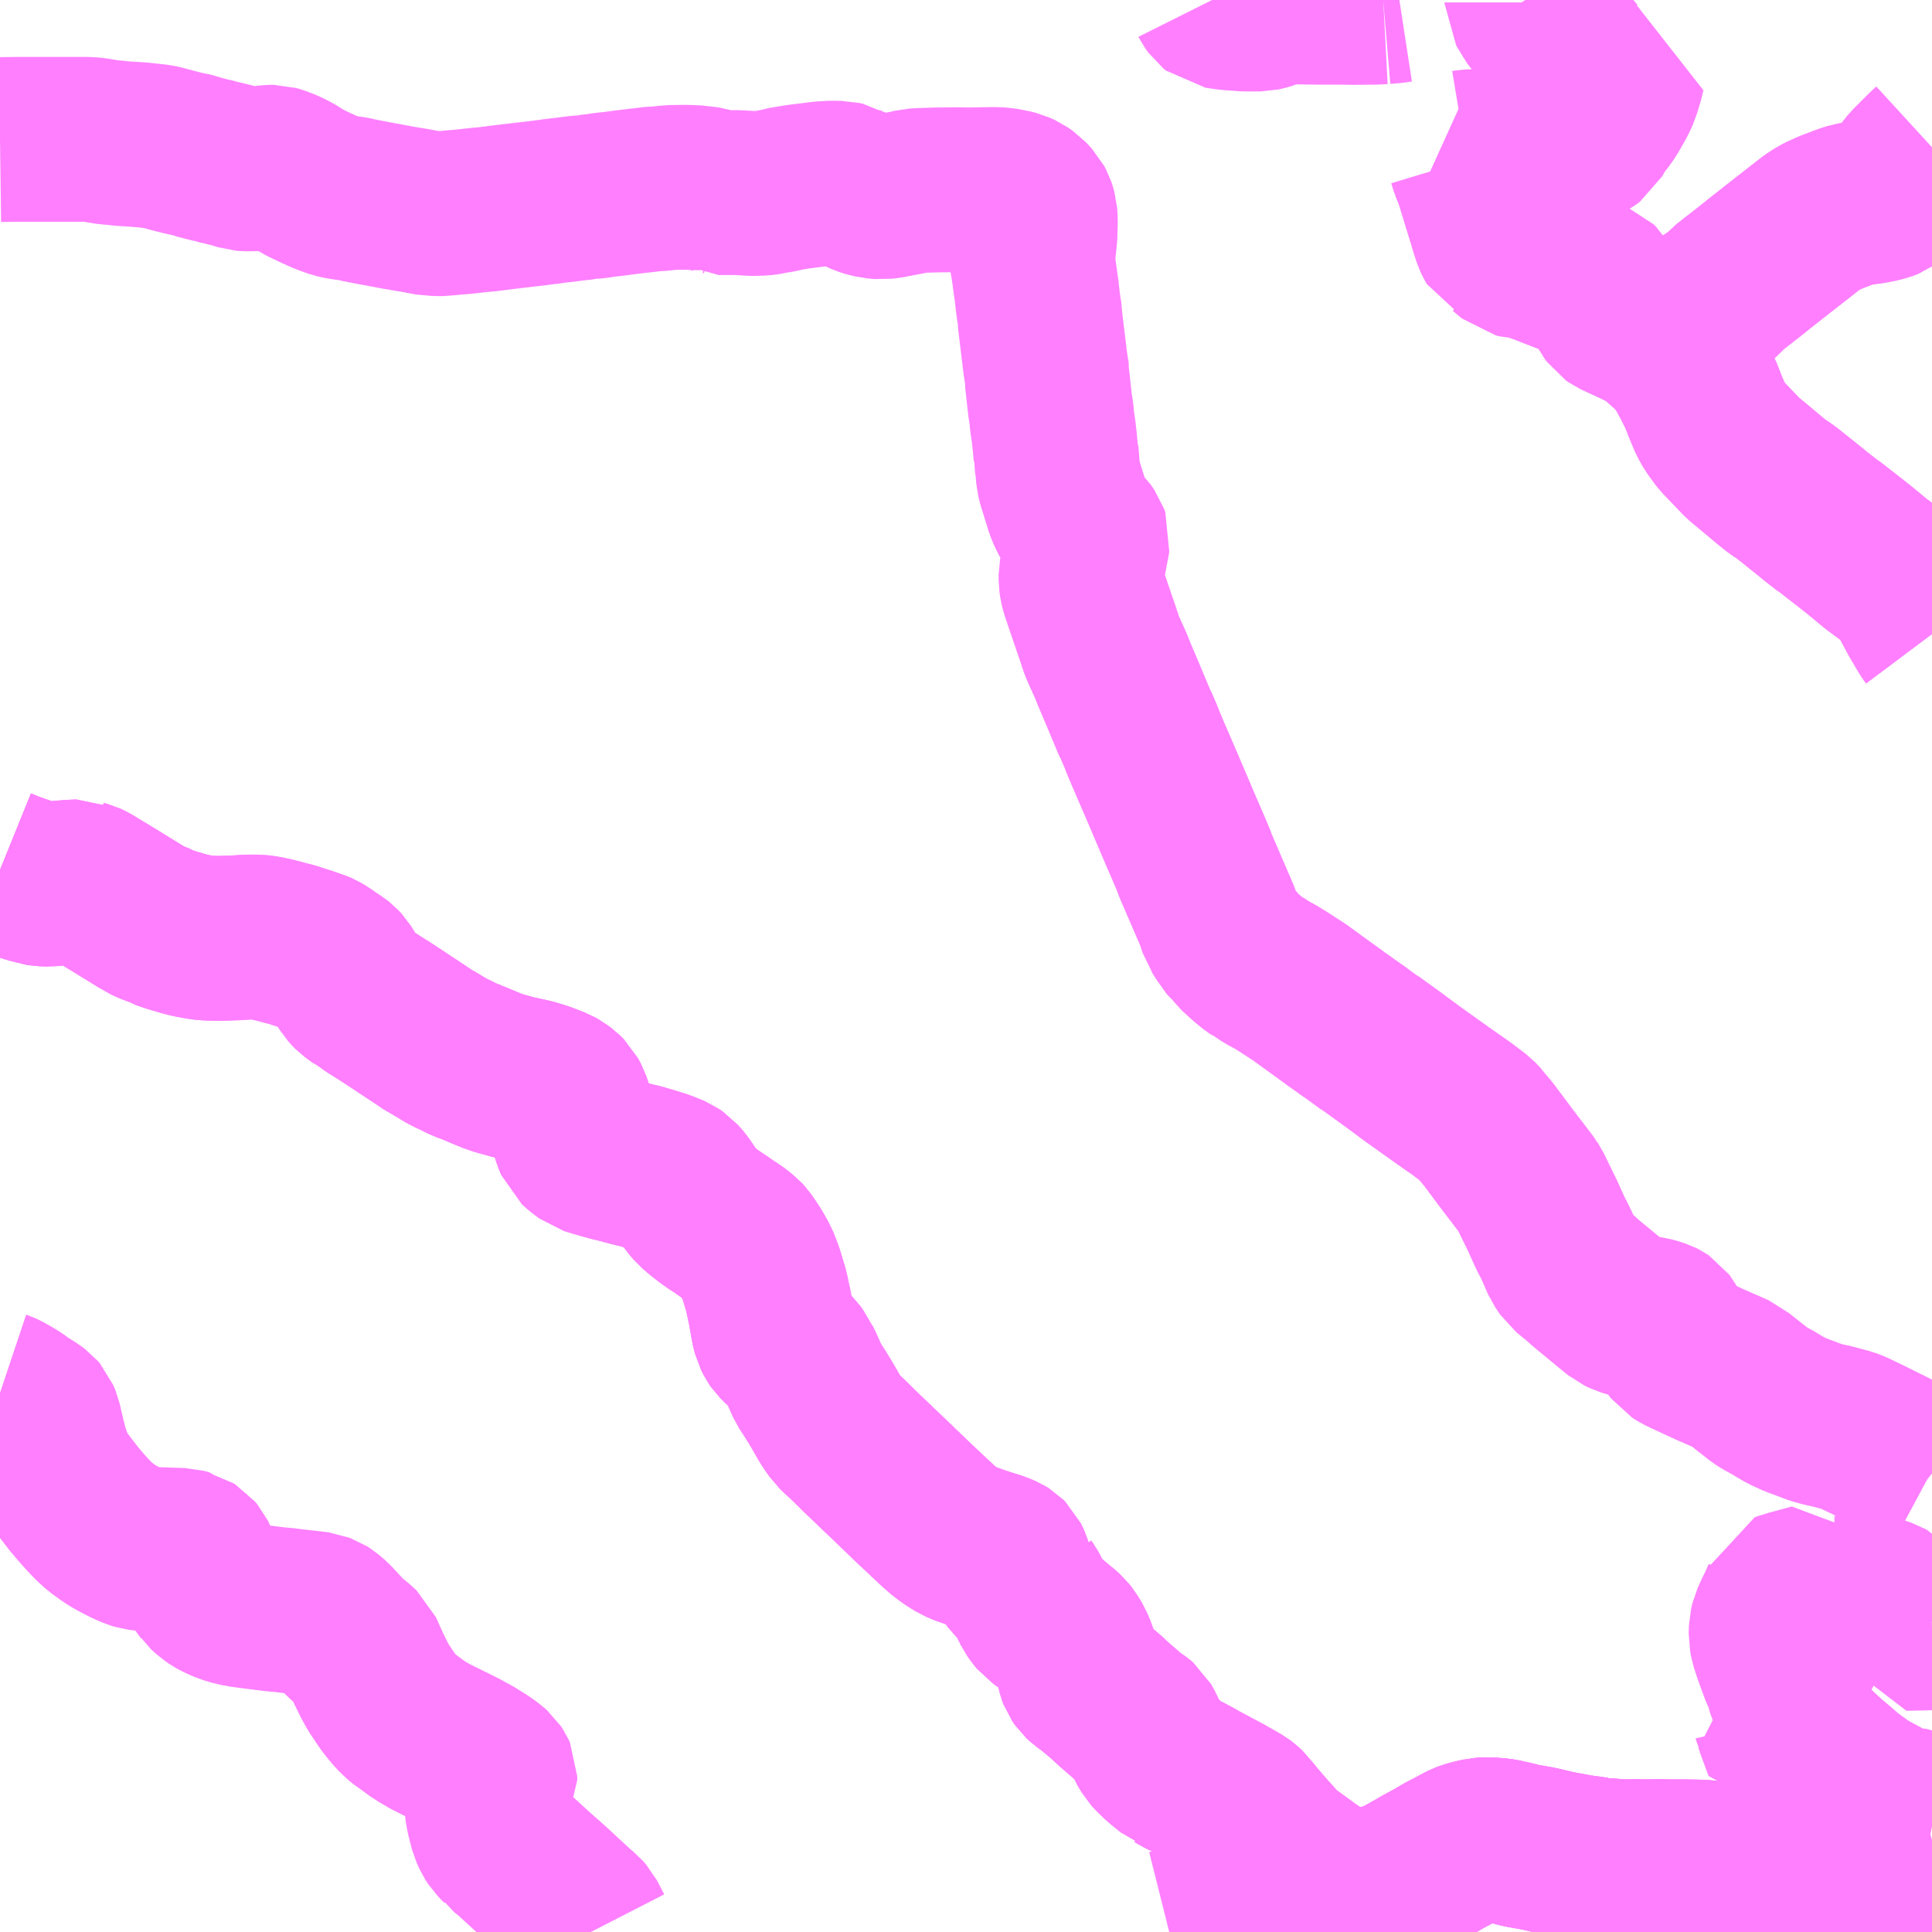 <?xml version="1.0" encoding="UTF-8"?>
<svg  xmlns="http://www.w3.org/2000/svg" xmlns:xlink="http://www.w3.org/1999/xlink" xmlns:go="http://purl.org/svgmap/profile" property="N07_001,N07_002,N07_003,N07_004,N07_005,N07_006,N07_007" viewBox="13965.82 -3665.039 8.789 8.789" go:dataArea="13965.8203125 -3665.0390625 8.7890625 8.7890625" >
<globalCoordinateSystem srsName="http://purl.org/crs/84" transform="matrix(100.0,0.0,0.0,-100.0,0.0,0.0)" />
<defs>
 <g id="p0" >
  <circle cx="0.0" cy="0.0" r="3" stroke="green" stroke-width="0.75" vector-effect="non-scaling-stroke" />
 </g>
</defs>
<g fill="none" fill-rule="evenodd" stroke="#FF00FF" stroke-width="0.75" opacity="0.5" vector-effect="non-scaling-stroke" stroke-linejoin="bevel" >
<path content="1,関東自動車（株）,鹿沼駅・古峰原神社,9.0,9.0,9.0," xlink:title="1" d="M13974.421,-3656.25L13974.422,-3656.254L13974.427,-3656.296L13974.427,-3656.311L13974.43,-3656.345L13974.357,-3656.347L13974.341,-3656.349L13974.322,-3656.354L13974.281,-3656.369L13974.271,-3656.372L13974.252,-3656.378L13974.216,-3656.39L13974.206,-3656.394L13974.193,-3656.399L13974.181,-3656.403L13974.165,-3656.407L13974.157,-3656.409L13974.132,-3656.418L13974.125,-3656.421L13974.11,-3656.425L13974.096,-3656.43L13974.066,-3656.441L13973.987,-3656.467L13973.939,-3656.482L13973.88,-3656.502L13973.856,-3656.511L13973.845,-3656.514L13973.84,-3656.516L13973.833,-3656.517L13973.783,-3656.535L13973.779,-3656.535L13973.768,-3656.539L13973.738,-3656.548L13973.705,-3656.555L13973.659,-3656.559L13973.646,-3656.56L13973.639,-3656.562L13973.621,-3656.563L13973.544,-3656.568L13973.484,-3656.569L13973.466,-3656.569L13973.417,-3656.569L13973.358,-3656.57L13973.304,-3656.569L13973.253,-3656.57L13973.239,-3656.569L13973.186,-3656.57L13973.138,-3656.574L13973.107,-3656.576L13973.103,-3656.577L13973.098,-3656.579L13973.083,-3656.58L13973.062,-3656.583L13972.997,-3656.592L13972.9,-3656.61L13972.82,-3656.629L13972.741,-3656.643L13972.702,-3656.653L13972.652,-3656.664L13972.622,-3656.668L13972.573,-3656.669L13972.558,-3656.668L13972.523,-3656.66L13972.501,-3656.654L13972.485,-3656.648L13972.469,-3656.64L13972.415,-3656.611L13972.4,-3656.604L13972.349,-3656.574L13972.336,-3656.568L13972.322,-3656.559L13972.316,-3656.556L13972.312,-3656.554L13972.305,-3656.55L13972.292,-3656.543L13972.285,-3656.539L13972.265,-3656.527L13972.247,-3656.517L13972.218,-3656.501L13972.188,-3656.484L13972.164,-3656.472L13972.154,-3656.466L13972.145,-3656.463L13972.107,-3656.454L13972.063,-3656.448L13972.055,-3656.447L13972.034,-3656.444L13971.956,-3656.435L13971.892,-3656.427L13971.868,-3656.423L13971.829,-3656.416L13971.797,-3656.494L13971.792,-3656.506L13971.788,-3656.513L13971.767,-3656.53L13971.76,-3656.534L13971.731,-3656.555L13971.698,-3656.579L13971.656,-3656.609L13971.642,-3656.622L13971.597,-3656.673L13971.589,-3656.681L13971.526,-3656.754L13971.496,-3656.791L13971.489,-3656.801L13971.475,-3656.814L13971.462,-3656.824L13971.392,-3656.864L13971.295,-3656.916L13971.261,-3656.934L13971.259,-3656.936L13971.256,-3656.937L13971.236,-3656.95L13971.208,-3656.962L13971.192,-3656.97L13971.189,-3656.972L13971.17,-3656.983L13971.167,-3656.984L13971.158,-3656.992L13971.106,-3657.034L13971.073,-3657.066L13971.063,-3657.077L13971.044,-3657.109L13971.039,-3657.121L13971.01,-3657.18L13971.007,-3657.185L13971.003,-3657.192L13970.996,-3657.198L13970.961,-3657.222L13970.893,-3657.281L13970.884,-3657.289L13970.853,-3657.318L13970.833,-3657.335L13970.786,-3657.374L13970.783,-3657.376L13970.758,-3657.394L13970.744,-3657.407L13970.735,-3657.42L13970.732,-3657.428L13970.711,-3657.51L13970.708,-3657.52L13970.693,-3657.555L13970.675,-3657.585L13970.663,-3657.6L13970.635,-3657.625L13970.628,-3657.629L13970.61,-3657.647L13970.554,-3657.686L13970.54,-3657.703L13970.528,-3657.72L13970.519,-3657.738L13970.507,-3657.762L13970.497,-3657.784L13970.487,-3657.8L13970.485,-3657.804L13970.476,-3657.817L13970.473,-3657.827L13970.452,-3657.841L13970.436,-3657.856L13970.431,-3657.863L13970.423,-3657.882L13970.41,-3657.923L13970.406,-3657.932L13970.401,-3657.942L13970.392,-3657.951L13970.384,-3657.956L13970.377,-3657.959L13970.359,-3657.967L13970.331,-3657.976L13970.315,-3657.981L13970.256,-3658L13970.237,-3658.008L13970.214,-3658.015L13970.204,-3658.019L13970.181,-3658.029L13970.147,-3658.05L13970.117,-3658.072L13970.087,-3658.098L13969.969,-3658.209L13969.912,-3658.264L13969.795,-3658.376L13969.727,-3658.441L13969.72,-3658.449L13969.712,-3658.456L13969.667,-3658.5L13969.649,-3658.516L13969.628,-3658.536L13969.599,-3658.578L13969.56,-3658.646L13969.545,-3658.671L13969.539,-3658.68L13969.529,-3658.697L13969.497,-3658.746L13969.465,-3658.818L13969.455,-3658.838L13969.449,-3658.845L13969.44,-3658.864L13969.432,-3658.875L13969.409,-3658.898L13969.378,-3658.928L13969.362,-3658.944L13969.355,-3658.954L13969.345,-3658.974L13969.338,-3659.001L13969.323,-3659.085L13969.31,-3659.146L13969.307,-3659.162L13969.282,-3659.245L13969.262,-3659.296L13969.236,-3659.342L13969.214,-3659.375L13969.202,-3659.392L13969.191,-3659.404L13969.156,-3659.431L13969.139,-3659.441L13969.095,-3659.472L13969.08,-3659.481L13969.046,-3659.505L13969.02,-3659.525L13968.987,-3659.553L13968.987,-3659.553L13968.971,-3659.572L13968.945,-3659.608L13968.932,-3659.628L13968.918,-3659.648L13968.896,-3659.673L13968.88,-3659.684L13968.866,-3659.69L13968.831,-3659.704L13968.79,-3659.717L13968.736,-3659.733L13968.694,-3659.743L13968.627,-3659.761L13968.6,-3659.767L13968.517,-3659.791L13968.498,-3659.797L13968.467,-3659.82L13968.446,-3659.839L13968.436,-3659.863L13968.43,-3659.883L13968.425,-3659.906L13968.425,-3659.929L13968.422,-3659.955L13968.417,-3659.985L13968.41,-3660.008L13968.405,-3660.023L13968.392,-3660.047L13968.379,-3660.06L13968.359,-3660.075L13968.343,-3660.084L13968.286,-3660.106L13968.24,-3660.12L13968.204,-3660.128L13968.19,-3660.131L13968.158,-3660.138L13968.086,-3660.158L13968.052,-3660.17L13968.048,-3660.172L13967.969,-3660.205L13967.965,-3660.207L13967.934,-3660.218L13967.886,-3660.242L13967.863,-3660.252L13967.823,-3660.276L13967.808,-3660.285L13967.786,-3660.298L13967.774,-3660.304L13967.749,-3660.321L13967.731,-3660.333L13967.66,-3660.38L13967.654,-3660.384L13967.639,-3660.394L13967.633,-3660.398L13967.567,-3660.441L13967.513,-3660.475L13967.475,-3660.502L13967.465,-3660.506L13967.43,-3660.532L13967.421,-3660.541L13967.412,-3660.551L13967.404,-3660.564L13967.386,-3660.604L13967.371,-3660.628L13967.36,-3660.64L13967.346,-3660.651L13967.325,-3660.664L13967.293,-3660.687L13967.271,-3660.7L13967.264,-3660.703L13967.221,-3660.718L13967.147,-3660.742L13967.123,-3660.748L13967.07,-3660.762L13967.025,-3660.772L13966.994,-3660.776L13966.945,-3660.776L13966.901,-3660.773L13966.818,-3660.77L13966.774,-3660.771L13966.738,-3660.774L13966.689,-3660.783L13966.649,-3660.793L13966.638,-3660.797L13966.612,-3660.804L13966.558,-3660.822L13966.547,-3660.829L13966.507,-3660.844L13966.484,-3660.855L13966.472,-3660.863L13966.464,-3660.867L13966.334,-3660.947L13966.258,-3660.993L13966.245,-3661.001L13966.223,-3661.014L13966.21,-3661.02L13966.195,-3661.024L13966.187,-3661.028L13966.134,-3661.025L13966.086,-3661.021L13966.079,-3661.021L13966.042,-3661.017L13966.012,-3661.018L13966,-3661.02L13965.988,-3661.024L13965.956,-3661.032L13965.907,-3661.049L13965.862,-3661.065L13965.82,-3661.082"/>
<path content="3,日光市,16　落合循環線（左/右回り）,6.0,6.0,6.0," xlink:title="3" d="M13974.609,-3662.154L13974.603,-3662.162L13974.566,-3662.224L13974.552,-3662.249L13974.517,-3662.314L13974.505,-3662.334L13974.489,-3662.364L13974.468,-3662.388L13974.445,-3662.407L13974.353,-3662.475L13974.283,-3662.533L13974.239,-3662.568L13974.14,-3662.645L13974.137,-3662.646L13974.074,-3662.695L13974.065,-3662.703L13973.955,-3662.791L13973.935,-3662.806L13973.906,-3662.825L13973.875,-3662.85L13973.802,-3662.911L13973.75,-3662.954L13973.656,-3663.052L13973.648,-3663.062L13973.619,-3663.102L13973.602,-3663.132L13973.579,-3663.187L13973.553,-3663.253L13973.547,-3663.263L13973.524,-3663.309L13973.493,-3663.365L13973.455,-3663.423"/>
<path content="3,日光市,16　落合循環線（左/右回り）,6.0,6.0,6.0," xlink:title="3" d="M13973.455,-3663.423L13973.337,-3663.528L13973.332,-3663.531L13973.324,-3663.536L13973.276,-3663.558L13973.261,-3663.566L13973.249,-3663.571L13973.169,-3663.608L13973.159,-3663.615L13973.151,-3663.626L13973.143,-3663.641L13973.14,-3663.647L13973.104,-3663.717L13973.087,-3663.744L13973.078,-3663.753L13972.949,-3663.803L13972.836,-3663.847L13972.798,-3663.861L13972.786,-3663.865L13972.759,-3663.873L13972.746,-3663.873L13972.728,-3663.874L13972.711,-3663.878L13972.669,-3663.913L13972.64,-3663.926L13972.627,-3663.95L13972.62,-3663.965L13972.605,-3664.012L13972.598,-3664.037L13972.589,-3664.065L13972.548,-3664.199L13972.533,-3664.246L13972.518,-3664.281L13972.508,-3664.314L13972.504,-3664.322L13972.495,-3664.335L13972.481,-3664.347L13972.488,-3664.346L13972.5,-3664.348L13972.522,-3664.349L13972.569,-3664.35L13972.577,-3664.349L13972.597,-3664.353L13972.608,-3664.354L13972.632,-3664.361L13972.671,-3664.377L13972.708,-3664.397L13972.715,-3664.399L13972.726,-3664.402L13972.733,-3664.405L13972.748,-3664.408L13972.769,-3664.411L13972.805,-3664.412L13972.848,-3664.409L13972.9,-3664.402L13972.935,-3664.396L13972.973,-3664.39L13972.99,-3664.39L13972.999,-3664.392L13973.005,-3664.393L13973.016,-3664.396L13973.039,-3664.409L13973.055,-3664.421L13973.064,-3664.437L13973.069,-3664.45L13973.089,-3664.478L13973.105,-3664.497L13973.129,-3664.531L13973.153,-3664.573L13973.164,-3664.593L13973.172,-3664.61L13973.18,-3664.627L13973.187,-3664.652L13973.192,-3664.665L13973.203,-3664.71L13973.207,-3664.725L13973.157,-3664.724L13973.109,-3664.73L13973.09,-3664.733L13973.06,-3664.739L13973.032,-3664.746L13973.015,-3664.753L13972.999,-3664.76L13972.981,-3664.777L13972.971,-3664.789L13972.93,-3664.83L13972.903,-3664.86L13972.898,-3664.864L13972.895,-3664.867L13972.83,-3664.931L13972.812,-3664.95L13972.792,-3664.982L13972.772,-3665.015L13972.766,-3665.025L13972.766,-3665.028L13972.759,-3665.039M13972.186,-3665.039L13972.16,-3665.035L13972.113,-3665.031"/>
<path content="3,日光市,16　落合循環線（左/右回り）,6.0,6.0,6.0," xlink:title="3" d="M13973.455,-3663.423L13973.458,-3663.434L13973.477,-3663.467L13973.493,-3663.483L13973.502,-3663.495L13973.511,-3663.51L13973.551,-3663.608L13973.566,-3663.637L13973.575,-3663.645L13973.584,-3663.652L13973.602,-3663.662L13973.633,-3663.681L13973.639,-3663.685L13973.651,-3663.695L13973.677,-3663.724L13973.787,-3663.81L13973.823,-3663.839L13973.894,-3663.895L13974.045,-3664.013L13974.063,-3664.027L13974.095,-3664.048L13974.107,-3664.054L13974.146,-3664.072L13974.22,-3664.1L13974.245,-3664.108L13974.258,-3664.11L13974.269,-3664.113L13974.29,-3664.116L13974.328,-3664.121L13974.364,-3664.128L13974.389,-3664.134L13974.413,-3664.143L13974.425,-3664.152L13974.433,-3664.16L13974.465,-3664.209L13974.485,-3664.239L13974.515,-3664.277L13974.547,-3664.309L13974.585,-3664.347L13974.609,-3664.369"/>
<path content="3,日光市,16　落合循環線（左/右回り）,6.0,6.0,6.0," xlink:title="3" d="M13972.113,-3665.031L13972.075,-3665.029L13971.981,-3665.028L13971.911,-3665.029L13971.819,-3665.029L13971.648,-3665.031L13971.64,-3665.027L13971.617,-3665.02L13971.588,-3665.007L13971.579,-3665.004L13971.572,-3665.002L13971.554,-3664.998L13971.485,-3664.998L13971.469,-3664.999L13971.457,-3665L13971.429,-3665.002L13971.406,-3665.004L13971.358,-3665.011L13971.348,-3665.019L13971.335,-3665.037L13971.334,-3665.039"/>
<path content="3,日光市,16　落合循環線（左/右回り）,6.0,6.0,6.0," xlink:title="3" d="M13972.11,-3665.037L13972.113,-3665.031"/>
<path content="3,鹿沼市,上久我線,5.0,5.0,5.0," xlink:title="3" d="M13965.82,-3658.703L13965.823,-3658.702L13965.84,-3658.694L13965.88,-3658.671L13965.907,-3658.653L13965.915,-3658.646L13965.966,-3658.614L13965.979,-3658.604L13965.983,-3658.601L13965.989,-3658.594L13965.999,-3658.57L13966.012,-3658.513L13966.02,-3658.48L13966.028,-3658.449L13966.036,-3658.421L13966.042,-3658.407L13966.055,-3658.365L13966.07,-3658.333L13966.128,-3658.257L13966.155,-3658.222L13966.181,-3658.191L13966.202,-3658.167L13966.211,-3658.157L13966.241,-3658.125L13966.274,-3658.094L13966.317,-3658.063L13966.333,-3658.053L13966.348,-3658.044L13966.39,-3658.022L13966.407,-3658.014L13966.432,-3658.003L13966.452,-3657.997L13966.476,-3657.994L13966.498,-3657.991L13966.58,-3657.988L13966.649,-3657.986L13966.675,-3657.979L13966.68,-3657.974L13966.684,-3657.973L13966.692,-3657.968L13966.702,-3657.956L13966.707,-3657.946L13966.714,-3657.927L13966.717,-3657.911L13966.73,-3657.86L13966.735,-3657.849L13966.746,-3657.831L13966.757,-3657.817L13966.759,-3657.814L13966.783,-3657.792L13966.802,-3657.779L13966.818,-3657.77L13966.855,-3657.754L13966.892,-3657.743L13966.931,-3657.736L13966.984,-3657.729L13967.073,-3657.718L13967.117,-3657.714L13967.132,-3657.712L13967.156,-3657.709L13967.237,-3657.7L13967.268,-3657.696L13967.278,-3657.692L13967.289,-3657.688L13967.3,-3657.681L13967.326,-3657.659L13967.395,-3657.584L13967.436,-3657.551L13967.461,-3657.528L13967.497,-3657.449L13967.524,-3657.394L13967.543,-3657.36L13967.571,-3657.318L13967.589,-3657.292L13967.623,-3657.251L13967.638,-3657.236L13967.656,-3657.22L13967.661,-3657.216L13967.686,-3657.2L13967.709,-3657.181L13967.742,-3657.16L13967.776,-3657.14L13967.808,-3657.124L13967.921,-3657.068L13967.942,-3657.056L13967.963,-3657.045L13968.021,-3657.009L13968.051,-3656.986L13968.06,-3656.978L13968.066,-3656.969L13968.071,-3656.958L13968.071,-3656.941L13968.067,-3656.933L13968.04,-3656.885L13968.035,-3656.869L13968.033,-3656.849L13968.036,-3656.813L13968.042,-3656.778L13968.049,-3656.751L13968.057,-3656.72L13968.07,-3656.691L13968.081,-3656.674L13968.111,-3656.643L13968.115,-3656.637L13968.145,-3656.614L13968.229,-3656.537L13968.242,-3656.525L13968.331,-3656.446L13968.372,-3656.408L13968.44,-3656.345L13968.463,-3656.326L13968.477,-3656.31L13968.488,-3656.289L13968.508,-3656.25M13971.139,-3656.25L13971.147,-3656.252L13971.18,-3656.261L13971.207,-3656.266L13971.251,-3656.276L13971.296,-3656.287L13971.347,-3656.299L13971.385,-3656.308L13971.508,-3656.331L13971.529,-3656.334L13971.54,-3656.338L13971.573,-3656.344L13971.628,-3656.358L13971.662,-3656.365L13971.683,-3656.37L13971.703,-3656.376L13971.766,-3656.394L13971.78,-3656.399L13971.791,-3656.402L13971.817,-3656.41L13971.829,-3656.416L13971.868,-3656.423L13971.892,-3656.427L13971.956,-3656.435L13972.034,-3656.444L13972.055,-3656.447L13972.063,-3656.448L13972.107,-3656.454L13972.145,-3656.463L13972.154,-3656.466L13972.164,-3656.472L13972.188,-3656.484L13972.218,-3656.501L13972.247,-3656.517L13972.265,-3656.527L13972.285,-3656.539L13972.292,-3656.543L13972.305,-3656.55L13972.312,-3656.554L13972.316,-3656.556L13972.322,-3656.559L13972.336,-3656.568L13972.349,-3656.574L13972.4,-3656.604L13972.415,-3656.611L13972.469,-3656.64L13972.485,-3656.648L13972.501,-3656.654L13972.523,-3656.66L13972.558,-3656.668L13972.573,-3656.669L13972.622,-3656.668L13972.652,-3656.664L13972.702,-3656.653L13972.741,-3656.643L13972.82,-3656.629L13972.9,-3656.61L13972.997,-3656.592L13973.062,-3656.583L13973.083,-3656.58L13973.098,-3656.579L13973.103,-3656.577L13973.107,-3656.576L13973.138,-3656.574L13973.186,-3656.57L13973.239,-3656.569L13973.253,-3656.57L13973.304,-3656.569L13973.358,-3656.57L13973.417,-3656.569L13973.466,-3656.569L13973.484,-3656.569L13973.544,-3656.568L13973.621,-3656.563L13973.639,-3656.562L13973.646,-3656.56L13973.659,-3656.559L13973.705,-3656.555L13973.738,-3656.548L13973.768,-3656.539L13973.779,-3656.535L13973.783,-3656.535L13973.833,-3656.517L13973.84,-3656.516L13973.845,-3656.514L13973.856,-3656.511L13973.88,-3656.502L13973.939,-3656.482L13973.987,-3656.467L13974.066,-3656.441L13974.096,-3656.43L13974.11,-3656.425L13974.125,-3656.421L13974.132,-3656.418L13974.157,-3656.409L13974.165,-3656.407L13974.181,-3656.403L13974.193,-3656.399L13974.206,-3656.394L13974.216,-3656.39L13974.252,-3656.378L13974.271,-3656.372L13974.281,-3656.369L13974.322,-3656.354L13974.341,-3656.349L13974.357,-3656.347L13974.43,-3656.345L13974.427,-3656.311L13974.427,-3656.296L13974.422,-3656.254L13974.421,-3656.25"/>
<path content="3,鹿沼市,古峰原線,9.0,9.0,9.0," xlink:title="3" d="M13965.82,-3661.082L13965.862,-3661.065L13965.907,-3661.049L13965.956,-3661.032L13965.988,-3661.024L13966,-3661.02L13966.012,-3661.018L13966.042,-3661.017L13966.079,-3661.021L13966.086,-3661.021L13966.134,-3661.025L13966.187,-3661.028L13966.195,-3661.024L13966.21,-3661.02L13966.223,-3661.014L13966.245,-3661.001L13966.258,-3660.993L13966.334,-3660.947L13966.464,-3660.867L13966.472,-3660.863L13966.484,-3660.855L13966.507,-3660.844L13966.547,-3660.829L13966.558,-3660.822L13966.612,-3660.804L13966.638,-3660.797L13966.649,-3660.793L13966.689,-3660.783L13966.738,-3660.774L13966.774,-3660.771L13966.818,-3660.77L13966.901,-3660.773L13966.945,-3660.776L13966.994,-3660.776L13967.025,-3660.772L13967.07,-3660.762L13967.123,-3660.748L13967.147,-3660.742L13967.221,-3660.718L13967.264,-3660.703L13967.271,-3660.7L13967.293,-3660.687L13967.325,-3660.664L13967.346,-3660.651L13967.36,-3660.64L13967.371,-3660.628L13967.386,-3660.604L13967.404,-3660.564L13967.412,-3660.551L13967.421,-3660.541L13967.43,-3660.532L13967.465,-3660.506L13967.475,-3660.502L13967.513,-3660.475L13967.567,-3660.441L13967.633,-3660.398L13967.639,-3660.394L13967.654,-3660.384L13967.66,-3660.38L13967.731,-3660.333L13967.749,-3660.321L13967.774,-3660.304L13967.786,-3660.298L13967.808,-3660.285L13967.823,-3660.276L13967.863,-3660.252L13967.886,-3660.242L13967.934,-3660.218L13967.965,-3660.207L13967.969,-3660.205L13968.048,-3660.172L13968.052,-3660.17L13968.086,-3660.158L13968.158,-3660.138L13968.19,-3660.131L13968.204,-3660.128L13968.24,-3660.12L13968.286,-3660.106L13968.343,-3660.084L13968.359,-3660.075L13968.379,-3660.06L13968.392,-3660.047L13968.405,-3660.023L13968.41,-3660.008L13968.417,-3659.985L13968.422,-3659.955L13968.425,-3659.929L13968.425,-3659.906L13968.43,-3659.883L13968.436,-3659.863L13968.446,-3659.839L13968.467,-3659.82L13968.498,-3659.797L13968.517,-3659.791L13968.6,-3659.767L13968.627,-3659.761L13968.694,-3659.743L13968.736,-3659.733L13968.79,-3659.717L13968.831,-3659.704L13968.866,-3659.69L13968.88,-3659.684L13968.896,-3659.673L13968.918,-3659.648L13968.932,-3659.628L13968.945,-3659.608L13968.971,-3659.572L13968.987,-3659.553L13968.987,-3659.553L13969.02,-3659.525L13969.046,-3659.505L13969.08,-3659.481L13969.095,-3659.472L13969.139,-3659.441L13969.156,-3659.431L13969.191,-3659.404L13969.202,-3659.392L13969.214,-3659.375L13969.236,-3659.342L13969.262,-3659.296L13969.282,-3659.245L13969.307,-3659.162L13969.31,-3659.146L13969.323,-3659.085L13969.338,-3659.001L13969.345,-3658.974L13969.355,-3658.954L13969.362,-3658.944L13969.378,-3658.928L13969.409,-3658.898L13969.432,-3658.875L13969.44,-3658.864L13969.449,-3658.845L13969.455,-3658.838L13969.465,-3658.818L13969.497,-3658.746L13969.529,-3658.697L13969.539,-3658.68L13969.545,-3658.671L13969.56,-3658.646L13969.599,-3658.578L13969.628,-3658.536L13969.649,-3658.516L13969.667,-3658.5L13969.712,-3658.456L13969.72,-3658.449L13969.727,-3658.441L13969.795,-3658.376L13969.912,-3658.264L13969.969,-3658.209L13970.087,-3658.098L13970.117,-3658.072L13970.147,-3658.05L13970.181,-3658.029L13970.204,-3658.019L13970.214,-3658.015L13970.237,-3658.008L13970.256,-3658L13970.315,-3657.981L13970.331,-3657.976L13970.359,-3657.967L13970.377,-3657.959L13970.384,-3657.956L13970.392,-3657.951L13970.401,-3657.942L13970.406,-3657.932L13970.41,-3657.923L13970.423,-3657.882L13970.431,-3657.863L13970.436,-3657.856L13970.452,-3657.841L13970.473,-3657.827L13970.476,-3657.817L13970.485,-3657.804L13970.487,-3657.8L13970.497,-3657.784L13970.507,-3657.762L13970.519,-3657.738L13970.528,-3657.72L13970.54,-3657.703L13970.554,-3657.686L13970.61,-3657.647L13970.628,-3657.629L13970.635,-3657.625L13970.663,-3657.6L13970.675,-3657.585L13970.693,-3657.555L13970.708,-3657.52L13970.711,-3657.51L13970.732,-3657.428L13970.735,-3657.42L13970.744,-3657.407L13970.758,-3657.394L13970.783,-3657.376L13970.786,-3657.374L13970.833,-3657.335L13970.853,-3657.318L13970.884,-3657.289L13970.893,-3657.281L13970.961,-3657.222L13970.996,-3657.198L13971.003,-3657.192L13971.007,-3657.185L13971.01,-3657.18L13971.039,-3657.121L13971.044,-3657.109L13971.063,-3657.077L13971.073,-3657.066L13971.106,-3657.034L13971.158,-3656.992L13971.167,-3656.984L13971.17,-3656.983L13971.189,-3656.972L13971.192,-3656.97L13971.208,-3656.962L13971.236,-3656.95L13971.256,-3656.937L13971.259,-3656.936L13971.261,-3656.934L13971.295,-3656.916L13971.392,-3656.864L13971.462,-3656.824L13971.475,-3656.814L13971.489,-3656.801L13971.496,-3656.791L13971.526,-3656.754L13971.589,-3656.681L13971.597,-3656.673L13971.642,-3656.622L13971.656,-3656.609L13971.698,-3656.579L13971.731,-3656.555L13971.76,-3656.534L13971.767,-3656.53L13971.788,-3656.513L13971.792,-3656.506L13971.797,-3656.494L13971.829,-3656.416L13971.868,-3656.423L13971.892,-3656.427L13971.956,-3656.435L13972.034,-3656.444L13972.055,-3656.447L13972.063,-3656.448L13972.107,-3656.454L13972.145,-3656.463L13972.154,-3656.466L13972.164,-3656.472L13972.188,-3656.484L13972.218,-3656.501L13972.247,-3656.517L13972.265,-3656.527L13972.285,-3656.539L13972.292,-3656.543L13972.305,-3656.55L13972.312,-3656.554L13972.316,-3656.556L13972.322,-3656.559L13972.336,-3656.568L13972.349,-3656.574L13972.4,-3656.604L13972.415,-3656.611L13972.469,-3656.64L13972.485,-3656.648L13972.501,-3656.654L13972.523,-3656.66L13972.558,-3656.668L13972.573,-3656.669L13972.622,-3656.668L13972.652,-3656.664L13972.702,-3656.653L13972.741,-3656.643L13972.82,-3656.629L13972.9,-3656.61L13972.997,-3656.592L13973.062,-3656.583L13973.083,-3656.58L13973.098,-3656.579L13973.103,-3656.577L13973.107,-3656.576L13973.138,-3656.574L13973.186,-3656.57L13973.239,-3656.569L13973.253,-3656.57L13973.304,-3656.569L13973.358,-3656.57L13973.417,-3656.569L13973.466,-3656.569L13973.484,-3656.569L13973.544,-3656.568L13973.621,-3656.563L13973.639,-3656.562L13973.646,-3656.56L13973.659,-3656.559L13973.705,-3656.555L13973.738,-3656.548L13973.768,-3656.539L13973.779,-3656.535L13973.783,-3656.535L13973.833,-3656.517L13973.84,-3656.516L13973.845,-3656.514L13973.856,-3656.511L13973.88,-3656.502L13973.939,-3656.482L13973.987,-3656.467L13974.066,-3656.441L13974.096,-3656.43L13974.11,-3656.425L13974.125,-3656.421L13974.132,-3656.418L13974.157,-3656.409L13974.165,-3656.407L13974.181,-3656.403L13974.193,-3656.399L13974.206,-3656.394L13974.216,-3656.39L13974.252,-3656.378L13974.271,-3656.372L13974.281,-3656.369L13974.322,-3656.354L13974.341,-3656.349L13974.357,-3656.347L13974.43,-3656.345L13974.427,-3656.311L13974.427,-3656.296L13974.422,-3656.254L13974.421,-3656.25"/>
<path content="3,鹿沼市,小来川森崎線,3.0,3.0,3.0," xlink:title="3" d="M13974.609,-3658.336L13974.604,-3658.34L13974.47,-3658.412L13974.435,-3658.43L13974.42,-3658.439L13974.411,-3658.443L13974.404,-3658.446L13974.322,-3658.487L13974.247,-3658.523L13974.226,-3658.531L13974.155,-3658.55L13974.114,-3658.559L13974.081,-3658.568L13974.028,-3658.588L13973.998,-3658.599L13973.992,-3658.601L13973.942,-3658.624L13973.92,-3658.637L13973.905,-3658.646L13973.896,-3658.652L13973.845,-3658.68L13973.829,-3658.69L13973.721,-3658.775L13973.714,-3658.781L13973.687,-3658.793L13973.6,-3658.831L13973.494,-3658.88L13973.465,-3658.894L13973.446,-3658.906L13973.436,-3658.919L13973.396,-3659.001L13973.392,-3659.008L13973.386,-3659.016L13973.377,-3659.022L13973.369,-3659.026L13973.363,-3659.028L13973.355,-3659.031L13973.348,-3659.033L13973.326,-3659.039L13973.273,-3659.047L13973.266,-3659.049L13973.236,-3659.056L13973.213,-3659.063L13973.19,-3659.074L13973.148,-3659.108L13973.026,-3659.209L13973.015,-3659.22L13972.955,-3659.269L13972.932,-3659.303L13972.903,-3659.37L13972.889,-3659.399L13972.882,-3659.412L13972.874,-3659.427L13972.838,-3659.507L13972.814,-3659.556L13972.778,-3659.63L13972.774,-3659.636L13972.772,-3659.64L13972.665,-3659.78L13972.66,-3659.787L13972.589,-3659.882L13972.565,-3659.91L13972.557,-3659.922L13972.533,-3659.947L13972.52,-3659.957L13972.488,-3659.981L13972.464,-3659.999L13972.418,-3660.031L13972.401,-3660.043L13972.395,-3660.047L13972.245,-3660.154L13972.156,-3660.22L13972.142,-3660.23L13972.055,-3660.293L13972.05,-3660.295L13972.001,-3660.331L13971.975,-3660.35L13971.973,-3660.351L13971.953,-3660.365L13971.941,-3660.373L13971.936,-3660.377L13971.926,-3660.385L13971.906,-3660.398L13971.89,-3660.41L13971.759,-3660.505L13971.733,-3660.524L13971.656,-3660.574L13971.622,-3660.595L13971.584,-3660.615L13971.544,-3660.642L13971.535,-3660.646L13971.526,-3660.652L13971.511,-3660.664L13971.486,-3660.685L13971.477,-3660.694L13971.466,-3660.703L13971.461,-3660.708L13971.457,-3660.712L13971.451,-3660.72L13971.446,-3660.725L13971.437,-3660.734L13971.431,-3660.742L13971.428,-3660.745L13971.423,-3660.751L13971.416,-3660.757L13971.409,-3660.765L13971.401,-3660.779L13971.388,-3660.798L13971.384,-3660.805L13971.375,-3660.818L13971.36,-3660.866L13971.256,-3661.107L13971.253,-3661.117L13971.234,-3661.163L13971.183,-3661.281L13971.126,-3661.415L13971.106,-3661.462L13971.042,-3661.61L13971.029,-3661.641L13971.019,-3661.665L13971.011,-3661.686L13970.996,-3661.721L13970.987,-3661.742L13970.983,-3661.748L13970.932,-3661.87L13970.907,-3661.929L13970.89,-3661.969L13970.874,-3662.009L13970.833,-3662.1L13970.815,-3662.155L13970.799,-3662.201L13970.746,-3662.357L13970.741,-3662.377L13970.738,-3662.399L13970.738,-3662.426L13970.756,-3662.518L13970.757,-3662.526L13970.767,-3662.576L13970.768,-3662.583L13970.763,-3662.597L13970.745,-3662.623L13970.728,-3662.639L13970.722,-3662.648L13970.707,-3662.67L13970.699,-3662.683L13970.687,-3662.706L13970.675,-3662.735L13970.669,-3662.755L13970.641,-3662.845L13970.635,-3662.869L13970.632,-3662.905L13970.63,-3662.912L13970.627,-3662.954L13970.625,-3662.975L13970.623,-3662.978L13970.618,-3663.032L13970.613,-3663.077L13970.606,-3663.123L13970.605,-3663.136L13970.603,-3663.159L13970.598,-3663.188L13970.591,-3663.248L13970.587,-3663.287L13970.583,-3663.32L13970.584,-3663.33L13970.575,-3663.389L13970.553,-3663.57L13970.551,-3663.586L13970.551,-3663.59L13970.551,-3663.601L13970.544,-3663.646L13970.54,-3663.678L13970.536,-3663.714L13970.52,-3663.829L13970.514,-3663.863L13970.523,-3663.915L13970.525,-3663.941L13970.528,-3663.962L13970.53,-3664.039L13970.528,-3664.066L13970.523,-3664.084L13970.52,-3664.093L13970.512,-3664.108L13970.486,-3664.136L13970.463,-3664.152L13970.441,-3664.162L13970.421,-3664.167L13970.407,-3664.171L13970.389,-3664.173L13970.375,-3664.175L13970.352,-3664.177L13970.286,-3664.176L13970.226,-3664.175L13970.209,-3664.175L13970.179,-3664.176L13970.102,-3664.175L13970.083,-3664.175L13970.018,-3664.173L13969.98,-3664.171L13969.96,-3664.166L13969.946,-3664.163L13969.899,-3664.154L13969.863,-3664.147L13969.832,-3664.143L13969.799,-3664.146L13969.77,-3664.153L13969.754,-3664.158L13969.745,-3664.162L13969.73,-3664.17L13969.675,-3664.193L13969.66,-3664.202L13969.647,-3664.205L13969.63,-3664.205L13969.61,-3664.206L13969.575,-3664.204L13969.558,-3664.203L13969.471,-3664.192L13969.454,-3664.19L13969.417,-3664.184L13969.406,-3664.183L13969.377,-3664.176L13969.35,-3664.17L13969.332,-3664.168L13969.318,-3664.164L13969.287,-3664.16L13969.25,-3664.159L13969.239,-3664.159L13969.192,-3664.162L13969.169,-3664.163L13969.089,-3664.163L13969.084,-3664.166L13969.078,-3664.167L13969.075,-3664.167L13969.074,-3664.168L13969.049,-3664.175L13969.006,-3664.185L13968.986,-3664.185L13968.985,-3664.185L13968.98,-3664.186L13968.974,-3664.186L13968.936,-3664.187L13968.867,-3664.186L13968.852,-3664.184L13968.833,-3664.182L13968.824,-3664.181L13968.776,-3664.178L13968.753,-3664.174L13968.738,-3664.173L13968.663,-3664.164L13968.618,-3664.158L13968.593,-3664.155L13968.572,-3664.153L13968.534,-3664.147L13968.504,-3664.144L13968.495,-3664.142L13968.483,-3664.142L13968.475,-3664.14L13968.45,-3664.138L13968.403,-3664.132L13968.327,-3664.123L13968.324,-3664.122L13968.3,-3664.119L13968.294,-3664.118L13968.29,-3664.118L13968.268,-3664.115L13968.14,-3664.1L13968.083,-3664.093L13968.036,-3664.087L13968.001,-3664.084L13967.921,-3664.075L13967.904,-3664.074L13967.86,-3664.07L13967.85,-3664.069L13967.837,-3664.067L13967.829,-3664.067L13967.814,-3664.067L13967.796,-3664.068L13967.781,-3664.068L13967.732,-3664.077L13967.705,-3664.082L13967.633,-3664.094L13967.569,-3664.106L13967.499,-3664.119L13967.448,-3664.129L13967.446,-3664.13L13967.416,-3664.136L13967.391,-3664.139L13967.368,-3664.143L13967.346,-3664.148L13967.302,-3664.164L13967.255,-3664.185L13967.207,-3664.208L13967.198,-3664.213L13967.163,-3664.235L13967.15,-3664.243L13967.116,-3664.26L13967.079,-3664.274L13967.065,-3664.278L13967.046,-3664.278L13967.001,-3664.272L13966.962,-3664.271L13966.937,-3664.271L13966.924,-3664.272L13966.902,-3664.279L13966.885,-3664.284L13966.875,-3664.287L13966.862,-3664.29L13966.825,-3664.299L13966.804,-3664.304L13966.803,-3664.305L13966.764,-3664.314L13966.737,-3664.321L13966.722,-3664.325L13966.706,-3664.331L13966.651,-3664.343L13966.615,-3664.352L13966.567,-3664.365L13966.539,-3664.372L13966.501,-3664.376L13966.465,-3664.38L13966.373,-3664.386L13966.339,-3664.39L13966.319,-3664.391L13966.263,-3664.4L13966.247,-3664.403L13966.217,-3664.405L13965.896,-3664.405L13965.82,-3664.404"/>
<path content="3,鹿沼市,市内巡回線,8.0,8.0,8.0," xlink:title="3" d="M13974.609,-3657.634L13974.568,-3657.633L13974.484,-3657.631L13974.476,-3657.664L13974.468,-3657.678L13974.463,-3657.692L13974.463,-3657.694L13974.457,-3657.7L13974.428,-3657.724L13974.401,-3657.753L13974.394,-3657.757L13974.359,-3657.769L13974.353,-3657.772L13974.349,-3657.772L13974.338,-3657.772L13974.288,-3657.771L13974.262,-3657.771L13974.201,-3657.768L13974.165,-3657.768L13974.154,-3657.769L13974.146,-3657.771L13974.128,-3657.775L13974.112,-3657.784L13974.099,-3657.793L13974.074,-3657.818L13974.07,-3657.824L13973.964,-3657.795L13973.951,-3657.792L13973.941,-3657.788L13973.936,-3657.772L13973.916,-3657.727L13973.902,-3657.699L13973.884,-3657.659L13973.878,-3657.634L13973.877,-3657.597L13973.883,-3657.567L13973.896,-3657.527L13973.901,-3657.513L13973.927,-3657.442L13973.932,-3657.431L13973.934,-3657.421L13973.948,-3657.393L13973.951,-3657.377L13973.971,-3657.323L13973.972,-3657.32L13973.995,-3657.255L13973.939,-3657.24L13973.893,-3657.229L13973.9,-3657.212L13973.902,-3657.203L13973.904,-3657.199L13973.936,-3657.112L13973.945,-3657.087L13973.958,-3657.09L13973.97,-3657.093L13973.992,-3657.098L13974.034,-3657.108L13974.048,-3657.112L13974.059,-3657.097L13974.067,-3657.089L13974.078,-3657.078L13974.092,-3657.065L13974.11,-3657.048L13974.138,-3657.023L13974.177,-3656.99L13974.188,-3656.981L13974.205,-3656.965L13974.208,-3656.963L13974.214,-3656.957L13974.285,-3656.905L13974.299,-3656.896L13974.313,-3656.887L13974.422,-3656.828L13974.451,-3656.813L13974.473,-3656.807L13974.537,-3656.802L13974.547,-3656.801L13974.551,-3656.799L13974.555,-3656.797L13974.556,-3656.793L13974.557,-3656.791L13974.558,-3656.778L13974.558,-3656.766L13974.559,-3656.748L13974.559,-3656.735L13974.565,-3656.729L13974.573,-3656.728L13974.591,-3656.733L13974.609,-3656.729"/>
</g>
</svg>
